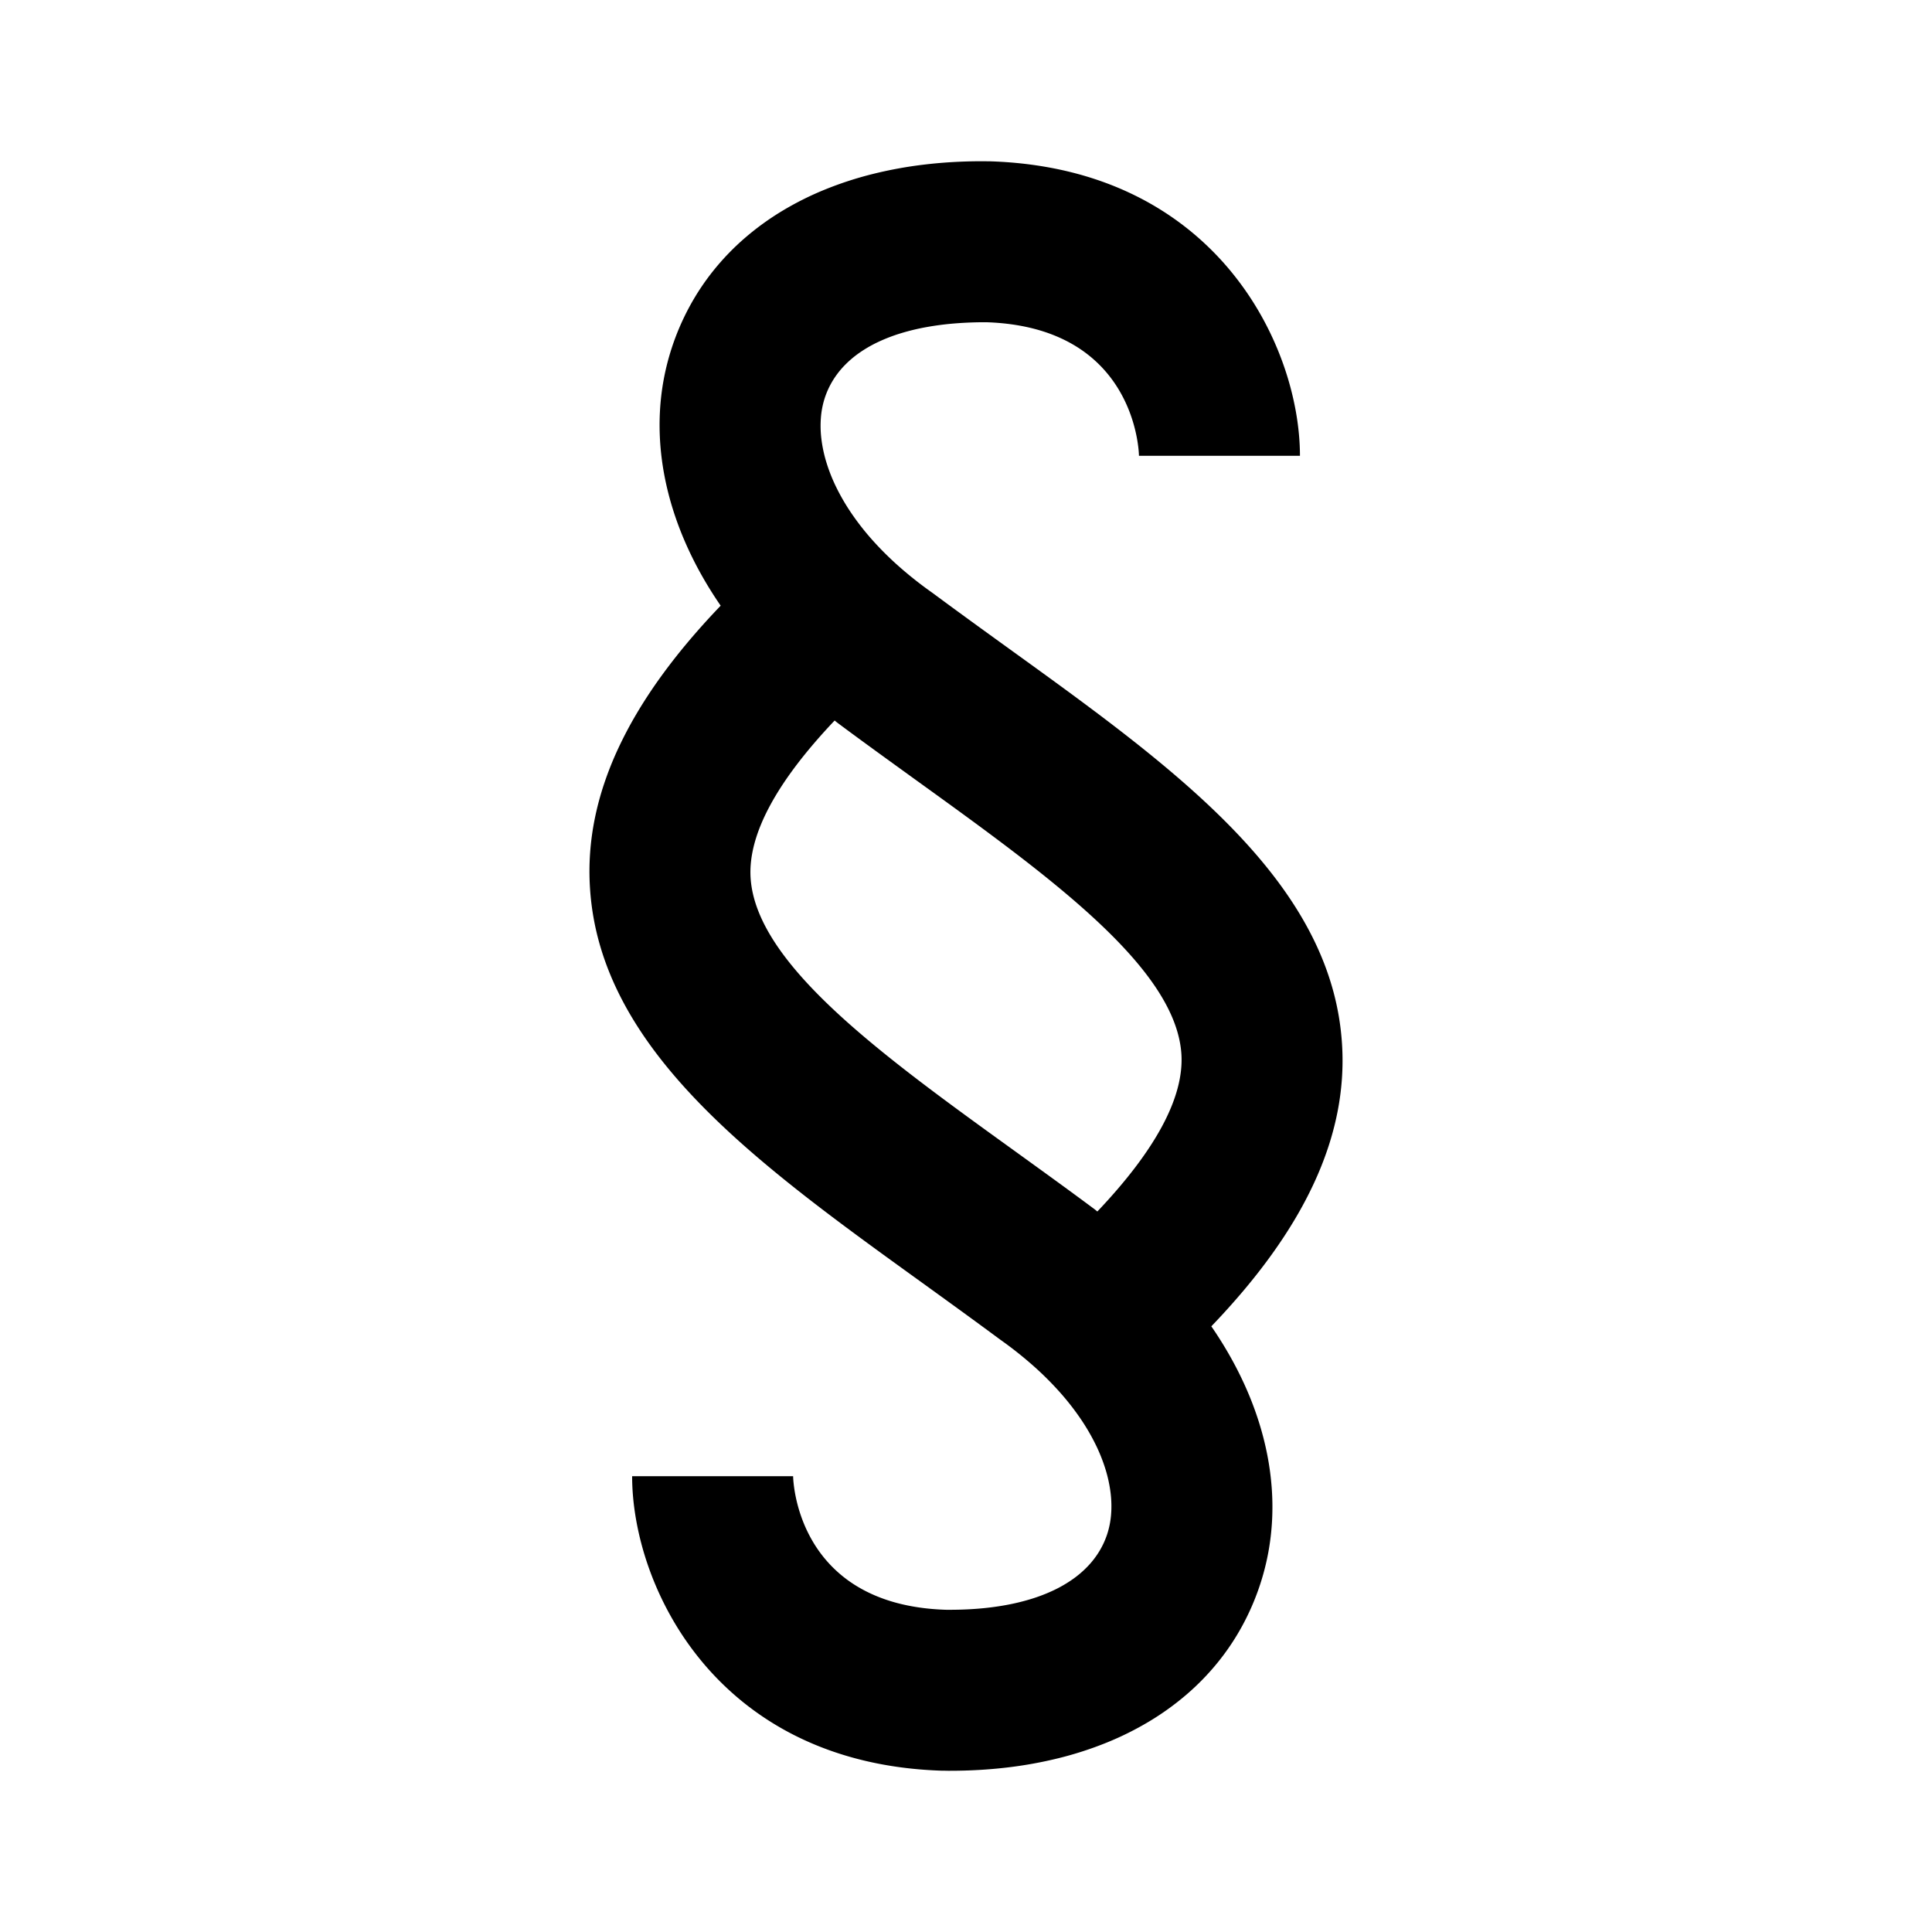 <svg xmlns="http://www.w3.org/2000/svg" xmlns:xlink="http://www.w3.org/1999/xlink" width="512" height="512" viewBox="0 0 512 512"><path fill="currentColor" fill-rule="evenodd" d="M355.646 276.647a70.3 70.3 0 0 0-2.765-15.559c-1.479-5-3.491-9.821-5.966-14.495c-2.474-4.675-5.411-9.2-8.74-13.608s-7.05-8.696-11.092-12.896c-4.041-4.199-8.404-8.309-13.017-12.358s-9.476-8.038-14.518-11.996s-10.264-7.885-15.594-11.81s-10.77-7.849-16.246-11.8l-2.514-1.816l-5.077-3.674a2414 2414 0 0 1-5.165-3.756a1571 1571 0 0 1-5.28-3.87q-1.338-.984-2.693-1.987a102 102 0 0 1-8.676-6.849a84 84 0 0 1-7.052-6.99a69 69 0 0 1-5.507-7.004a56 56 0 0 1-4.043-6.886a45 45 0 0 1-2.66-6.641a36 36 0 0 1-1.356-6.265a28.4 28.4 0 0 1-.133-5.76a22.5 22.5 0 0 1 1.01-5.126a22 22 0 0 1 2.094-4.575a23 23 0 0 1 3.1-4.024a27 27 0 0 1 4.067-3.455a34 34 0 0 1 5-2.865a45 45 0 0 1 5.894-2.257a59 59 0 0 1 6.752-1.63a77 77 0 0 1 7.572-.982a99 99 0 0 1 8.355-.316c4.997.164 9.377.835 13.216 1.884s7.136 2.476 9.968 4.153a34 34 0 0 1 7.18 5.651a34.2 34.2 0 0 1 4.847 6.377a37.5 37.5 0 0 1 2.973 6.33a40 40 0 0 1 1.557 5.514c.334 1.616.508 2.966.599 3.924s.097 1.52.097 1.563H344.5c0-3.644-.347-7.565-1.07-11.642a79.6 79.6 0 0 0-3.333-12.576a82.7 82.7 0 0 0-5.776-12.773a80 80 0 0 0-8.402-12.233a77 77 0 0 0-11.21-10.959a77.2 77.2 0 0 0-14.198-8.946c-5.252-2.566-11.032-4.673-17.37-6.199c-6.34-1.526-13.237-2.472-20.724-2.714a44 44 0 0 1-.82-.007l-.271-.004q-.136 0-.271-.003q-.135-.005-.27-.007h-.535c-5.177 0-10.186.288-15.008.852a110 110 0 0 0-13.887 2.512a94 94 0 0 0-12.65 4.105a81 81 0 0 0-11.299 5.63a72 72 0 0 0-9.834 7.09a66 66 0 0 0-8.256 8.48a64 64 0 0 0-6.562 9.808A66 66 0 0 0 178 92.272a65 65 0 0 0-2.127 8.394a66 66 0 0 0-.991 8.55a69 69 0 0 0 .112 8.648c.218 2.892.615 5.79 1.184 8.686a80 80 0 0 0 2.224 8.667a87 87 0 0 0 3.23 8.588a96 96 0 0 0 4.205 8.452a105 105 0 0 0 5.149 8.257a196 196 0 0 0-8.664 9.621a158 158 0 0 0-7.417 9.519a128 128 0 0 0-6.175 9.43a106 106 0 0 0-4.937 9.353a89 89 0 0 0-3.702 9.291a78 78 0 0 0-2.471 9.241a71 71 0 0 0-1.245 9.205a69 69 0 0 0-.02 9.181a70.3 70.3 0 0 0 2.764 15.559c1.479 4.999 3.491 9.82 5.966 14.495s5.411 9.2 8.74 13.608c3.33 4.407 7.05 8.696 11.092 12.895c4.041 4.2 8.404 8.31 13.017 12.359s9.475 8.038 14.518 11.996c5.042 3.958 10.264 7.885 15.594 11.81s10.77 7.848 16.246 11.799l2.514 1.817l5.077 3.674a2416 2416 0 0 1 5.165 3.755a1570 1570 0 0 1 5.28 3.87q1.338.984 2.693 1.988a102 102 0 0 1 8.676 6.849a84 84 0 0 1 7.052 6.99a69 69 0 0 1 5.507 7.004a56 56 0 0 1 4.043 6.886a45 45 0 0 1 2.66 6.64a36 36 0 0 1 1.356 6.266c.243 2.011.283 3.938.133 5.76a22.5 22.5 0 0 1-1.01 5.126a22 22 0 0 1-2.098 4.582a23.2 23.2 0 0 1-3.11 4.04a27 27 0 0 1-4.08 3.476a34 34 0 0 1-5.012 2.884a44.5 44.5 0 0 1-5.9 2.267a58 58 0 0 1-6.75 1.627a75 75 0 0 1-7.559.96q-3.976.31-8.325.268c-4.995-.164-9.372-.835-13.209-1.884c-3.837-1.05-7.132-2.477-9.963-4.153a34 34 0 0 1-7.176-5.651a34.2 34.2 0 0 1-4.845-6.377a37.5 37.5 0 0 1-2.971-6.331a40 40 0 0 1-1.557-5.513a37 37 0 0 1-.598-3.924a20 20 0 0 1-.098-1.563h-42.666c0 3.643.346 7.565 1.07 11.642a79.6 79.6 0 0 0 3.332 12.576a82.7 82.7 0 0 0 5.776 12.772a80 80 0 0 0 8.4 12.234a77 77 0 0 0 11.207 10.958a77.2 77.2 0 0 0 14.195 8.947c5.25 2.565 11.029 4.672 17.366 6.199c6.336 1.526 13.232 2.472 20.716 2.714a44 44 0 0 1 .82.006l.271.004l.271.004c.09.001.18.007.27.007h.535c5.177 0 10.186-.288 15.008-.852a110 110 0 0 0 13.887-2.512a94 94 0 0 0 12.65-4.105a81 81 0 0 0 11.299-5.63a72 72 0 0 0 9.834-7.09a66 66 0 0 0 8.256-8.481a64 64 0 0 0 6.562-9.807A66 66 0 0 0 334 419.73a65 65 0 0 0 2.127-8.394a66 66 0 0 0 .991-8.55c.145-2.87.105-5.756-.112-8.648a74 74 0 0 0-1.184-8.686a80 80 0 0 0-2.224-8.667a87 87 0 0 0-3.23-8.589a96 96 0 0 0-4.206-8.451a105 105 0 0 0-5.148-8.257a196 196 0 0 0 8.664-9.621q4.02-4.784 7.417-9.52q3.399-4.736 6.175-9.429a106 106 0 0 0 4.937-9.354a89 89 0 0 0 3.702-9.29a78 78 0 0 0 2.471-9.242a71 71 0 0 0 1.244-9.204q.316-4.595.022-9.181m-86.396 28.625c-8.854-6.386-17.585-12.684-25.723-18.898s-15.685-12.343-22.17-18.391c-6.486-6.049-11.911-12.015-15.807-17.904s-6.264-11.698-6.633-17.432c-.183-2.9.168-5.954 1.034-9.156c.866-3.201 2.248-6.55 4.128-10.036c1.88-3.487 4.257-7.112 7.114-10.866c2.858-3.755 6.195-7.638 9.994-11.643q.103.074.197.152q.095.077.188.157l.188.157a4 4 0 0 0 .198.151q2.61 1.946 5.22 3.861q2.611 1.916 5.215 3.809q2.604 1.891 5.195 3.765l5.162 3.732c8.854 6.385 17.585 12.684 25.723 18.897c8.138 6.214 15.685 12.344 22.17 18.392s11.911 12.015 15.807 17.903c3.896 5.889 6.264 11.699 6.633 17.433c.183 2.9-.168 5.954-1.034 9.155c-.866 3.202-2.248 6.55-4.128 10.037s-4.257 7.112-7.114 10.866s-6.195 7.638-9.995 11.643a4 4 0 0 1-.197-.152l-.187-.157l-.188-.157a4 4 0 0 0-.198-.152a899 899 0 0 0-5.22-3.86q-2.611-1.917-5.215-3.809a2679 2679 0 0 0-5.195-3.765q-2.59-1.874-5.162-3.732"/></svg>